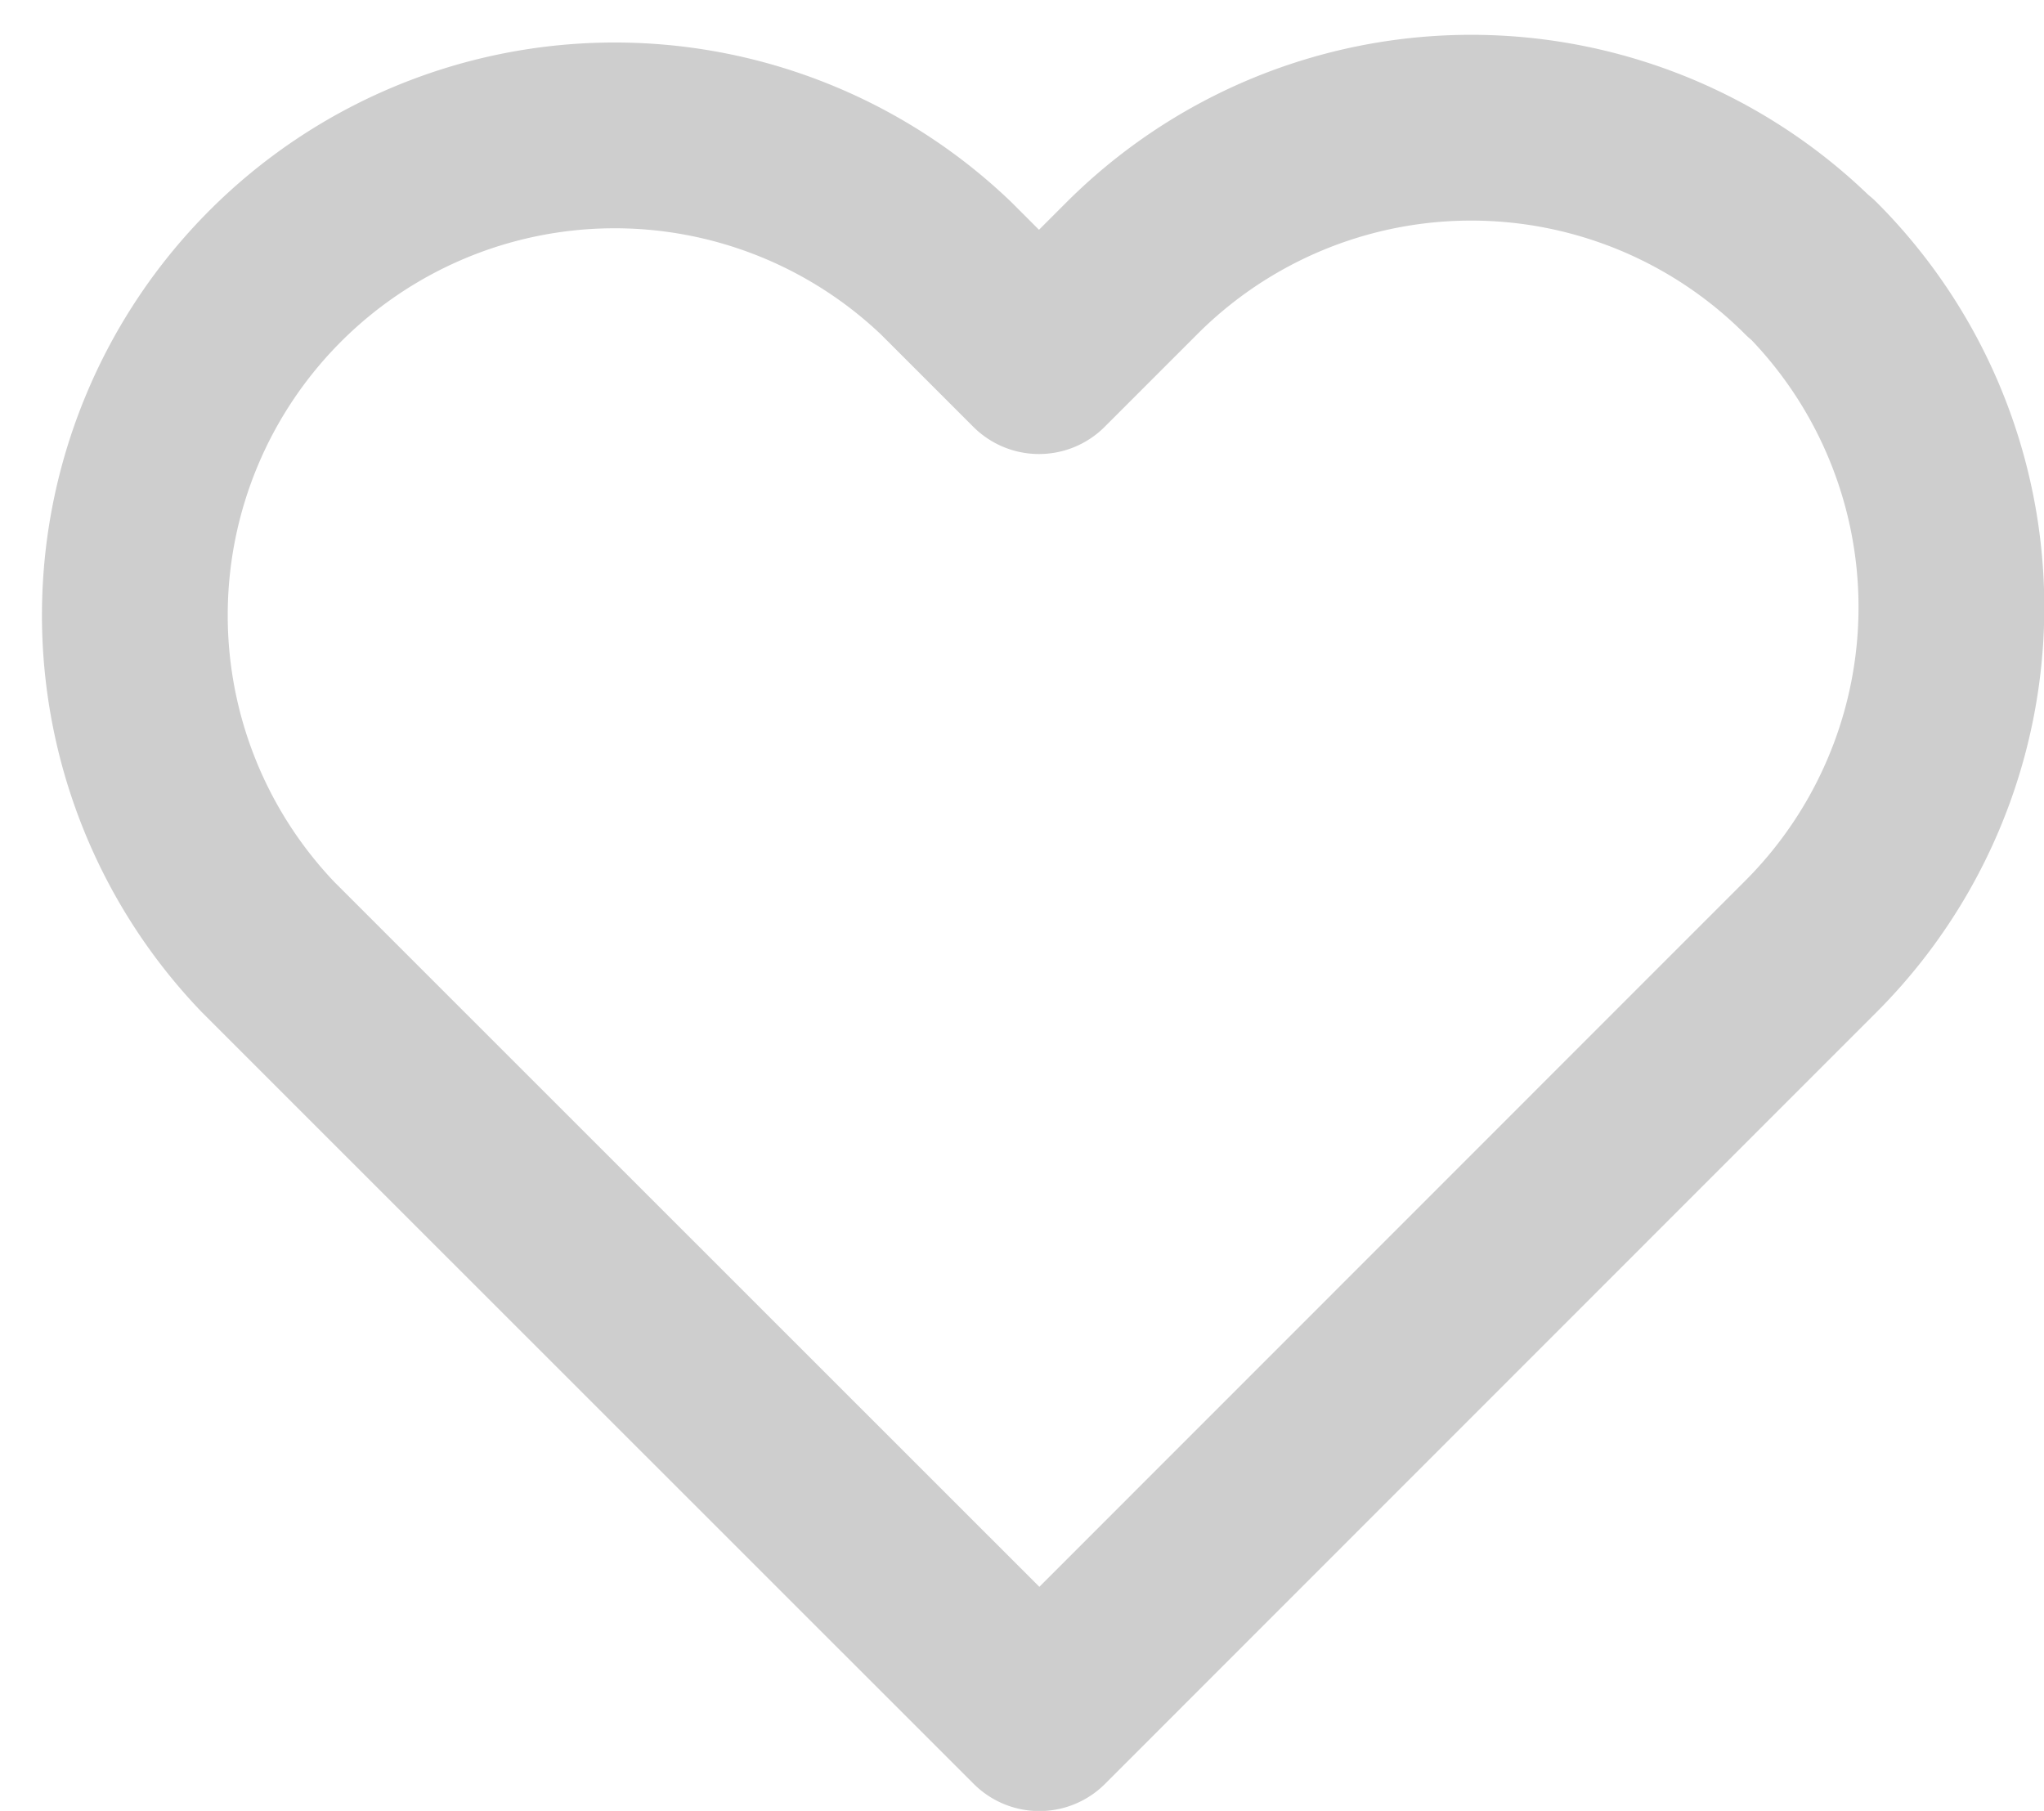 <svg xmlns="http://www.w3.org/2000/svg" width="11.003" height="9.748" viewBox="0 0 11.003 9.748">
  <path id="heart" d="M10.608,3.755a2.583,2.583,0,0,0-3.653,0l-.5.5-.5-.5A2.583,2.583,0,0,0,2.305,7.409l.5.5L6.457,11.56,10.11,7.906l.5-.5a2.583,2.583,0,0,0,0-3.653Z" transform="translate(-0.862 -2.311)" fill="none" stroke="#cecece" stroke-linecap="round" stroke-linejoin="round" stroke-width="1"/>
</svg>
